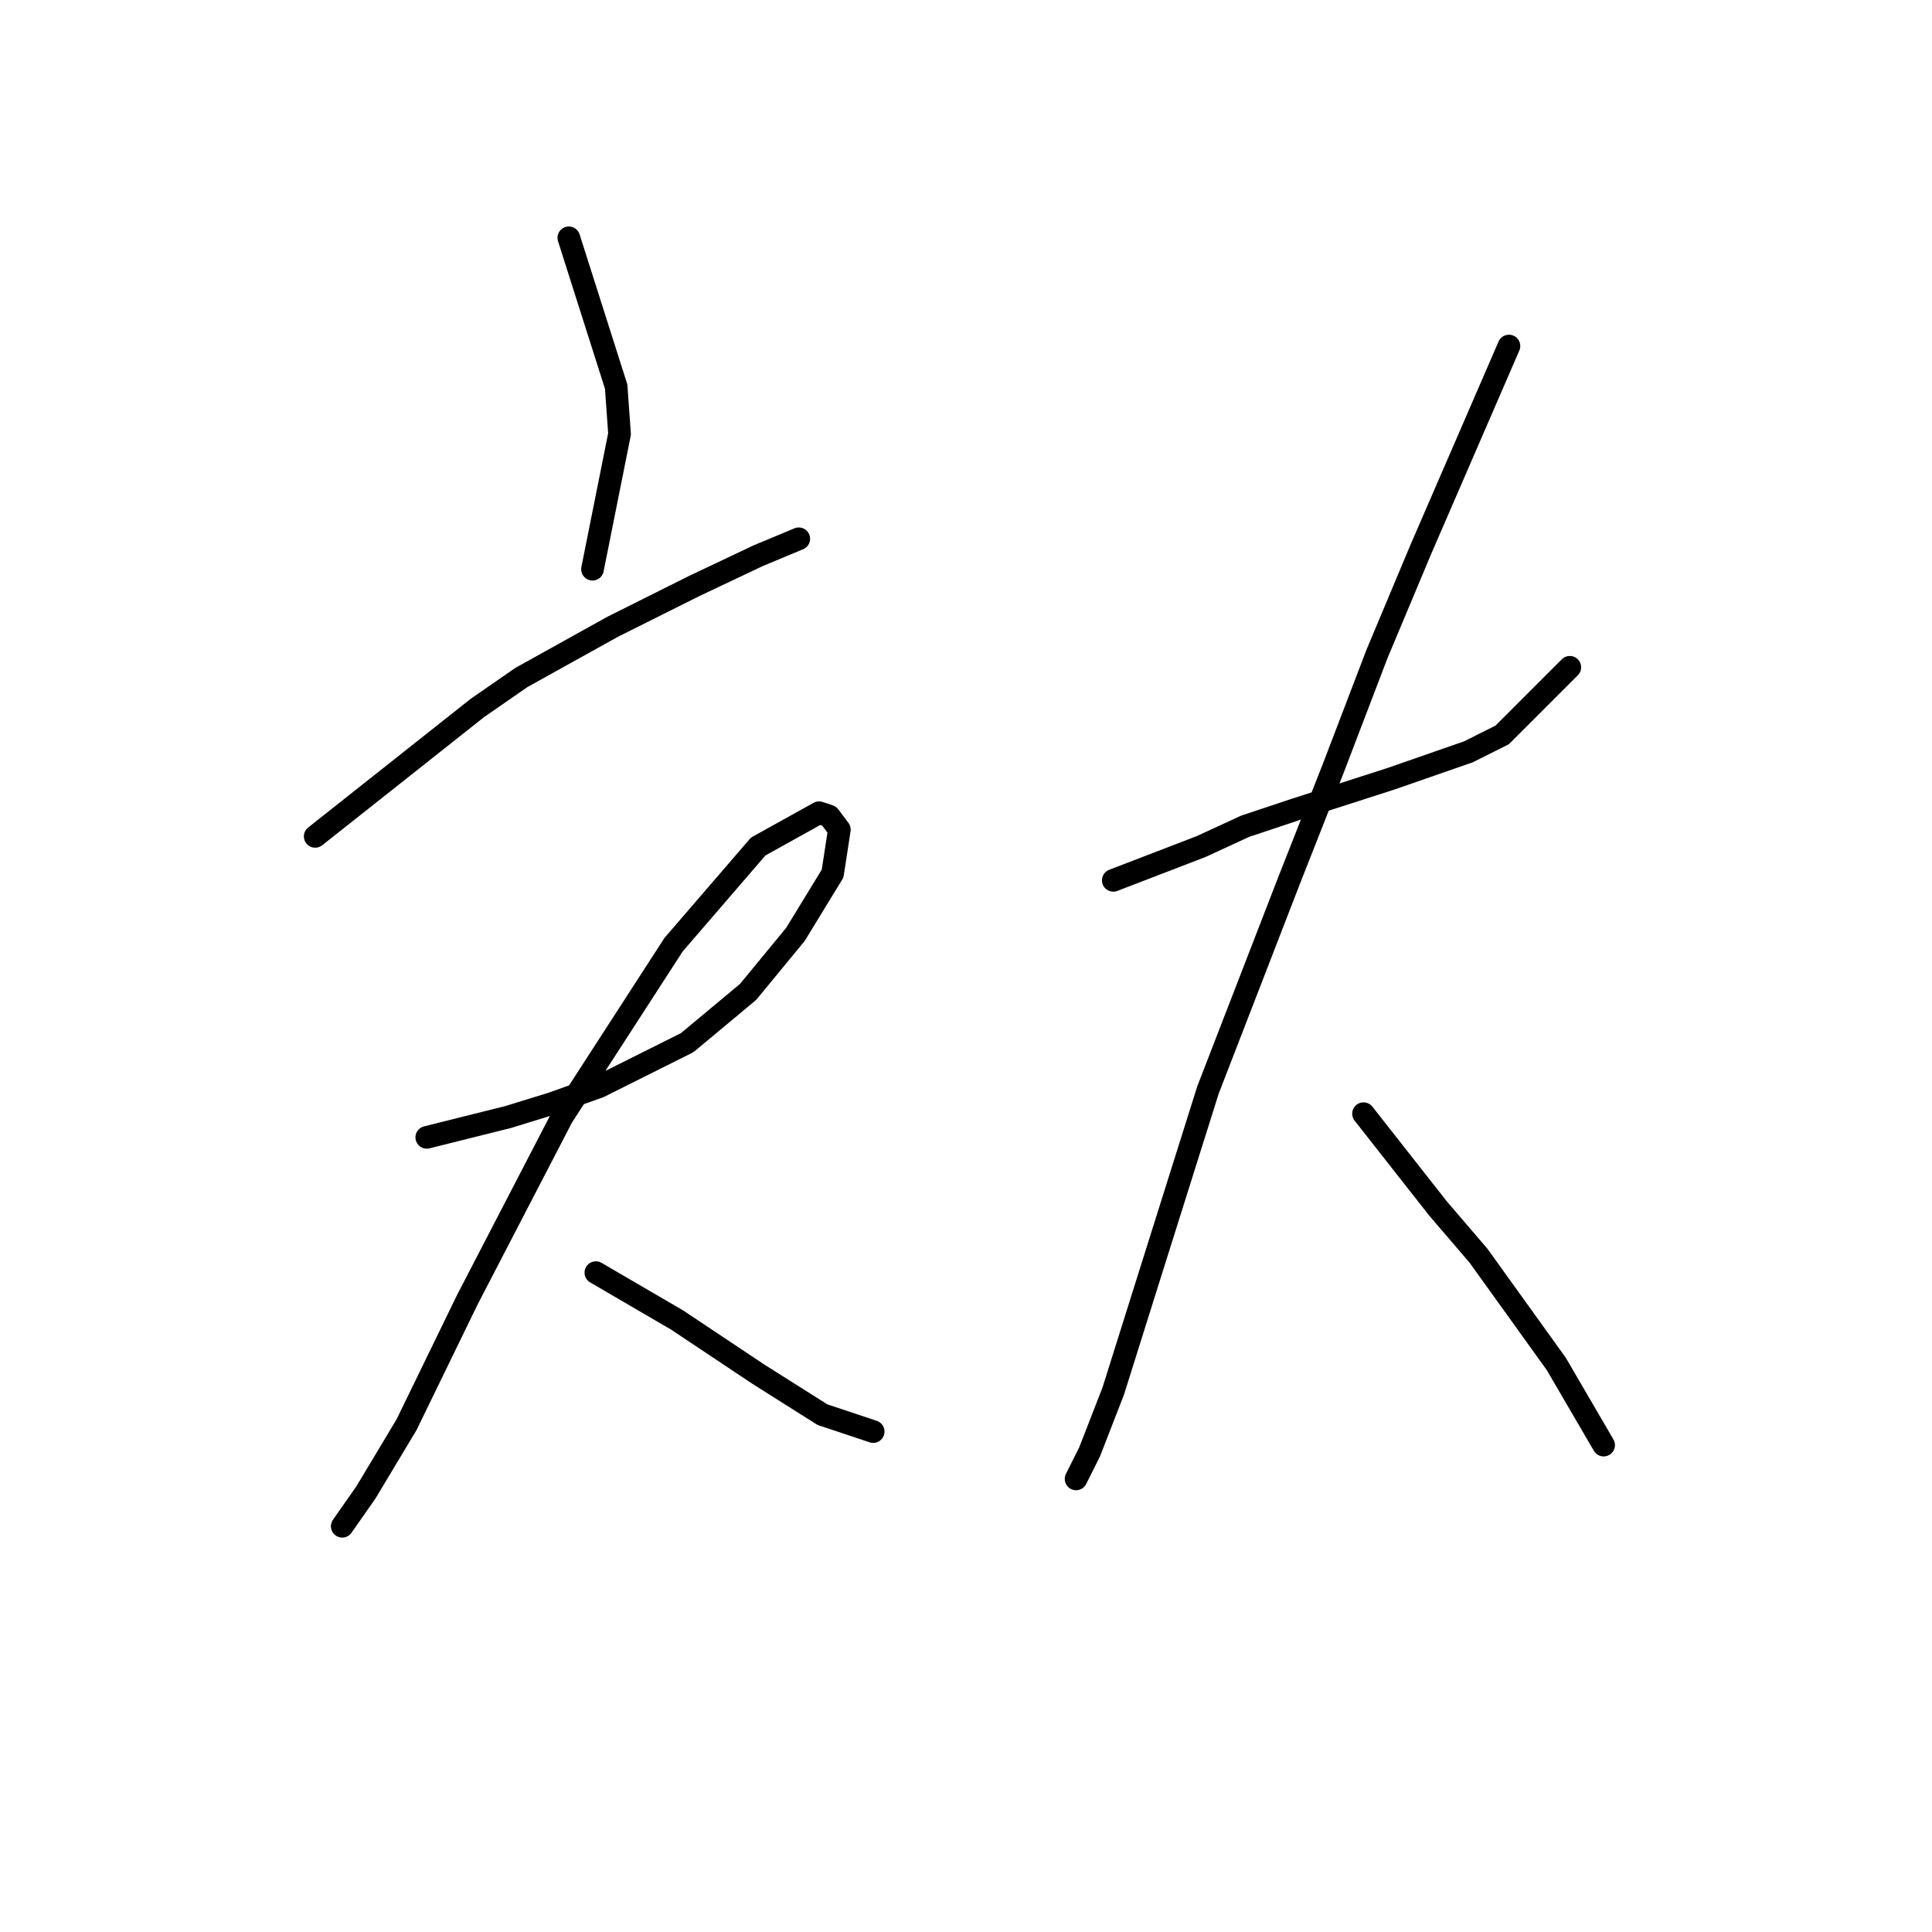 <?xml version="1.0" standalone="no"?>
    <svg width="256" height="256" xmlns="http://www.w3.org/2000/svg" version="1.1">
    <polyline stroke="black" stroke-width="3" stroke-linecap="round" fill="transparent" stroke-linejoin="round" points="75.371 31.511 78.508 41.37 81.645 51.228 82.093 57.501 78.508 75.425 78.508 75.425 " />
        <polyline stroke="black" stroke-width="3" stroke-linecap="round" fill="transparent" stroke-linejoin="round" points="41.764 110.825 52.518 102.311 63.272 93.797 69.098 89.764 81.196 83.043 91.951 77.666 100.465 73.633 105.842 71.392 105.842 71.392 " />
        <polyline stroke="black" stroke-width="3" stroke-linecap="round" fill="transparent" stroke-linejoin="round" points="56.551 150.706 61.928 149.362 67.305 148.018 73.131 146.225 79.404 143.985 91.055 138.159 99.12 131.438 105.394 123.82 110.323 115.754 111.219 109.929 109.875 108.137 108.531 107.688 100.465 112.169 89.262 125.164 74.475 148.018 61.928 172.215 53.862 188.795 48.485 197.757 45.348 202.238 45.348 202.238 " />
        <polyline stroke="black" stroke-width="3" stroke-linecap="round" fill="transparent" stroke-linejoin="round" points="78.956 168.63 84.333 171.767 89.71 174.904 100.465 182.073 108.979 187.45 115.7 189.691 115.7 189.691 " />
        <polyline stroke="black" stroke-width="3" stroke-linecap="round" fill="transparent" stroke-linejoin="round" points="147.515 116.65 153.341 114.41 159.166 112.169 164.991 109.481 171.713 107.24 184.26 103.207 194.566 99.623 199.047 97.382 208.009 88.42 208.009 88.42 " />
        <polyline stroke="black" stroke-width="3" stroke-linecap="round" fill="transparent" stroke-linejoin="round" points="199.943 45.851 194.118 59.294 188.293 72.737 182.467 86.628 176.642 101.863 170.817 116.65 160.062 144.433 152.445 168.63 147.515 184.314 144.379 192.379 142.586 195.964 142.586 195.964 " />
        <polyline stroke="black" stroke-width="3" stroke-linecap="round" fill="transparent" stroke-linejoin="round" points="180.675 147.569 185.604 153.843 190.533 160.116 195.91 166.39 206.217 180.729 212.49 191.483 212.49 191.483 " />
        </svg>